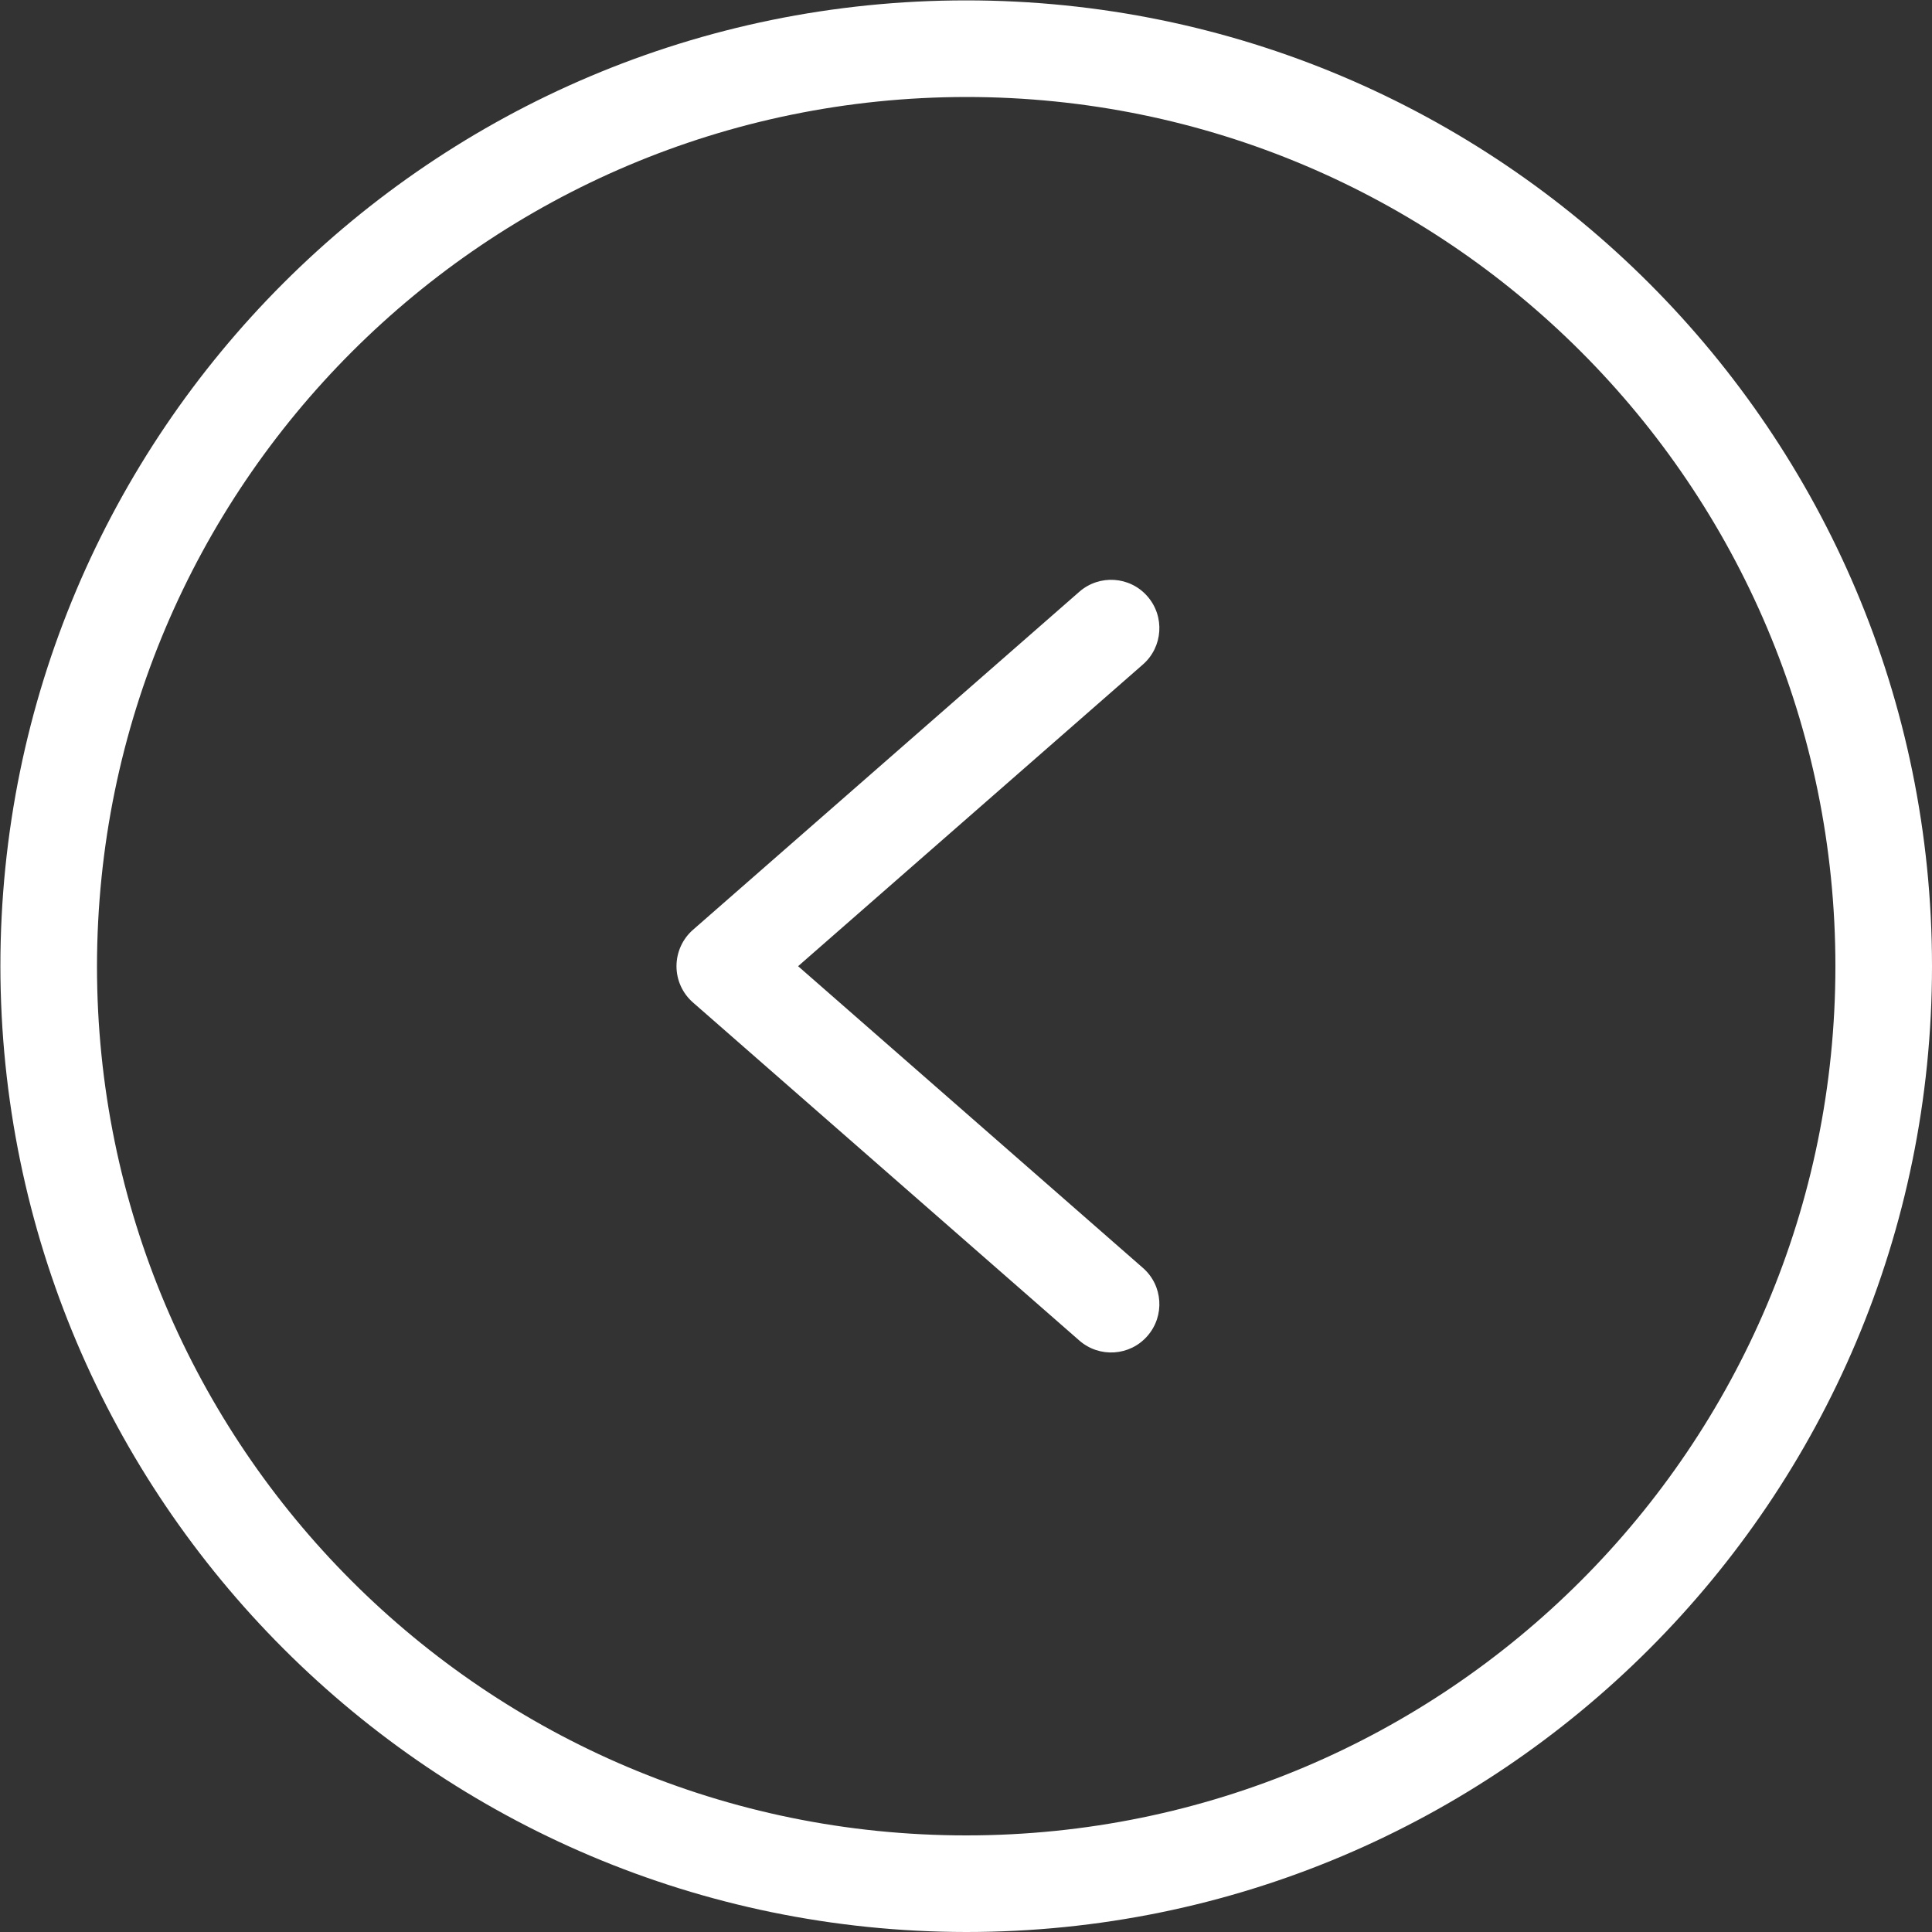 <svg width="20" height="20" viewBox="0 0 20 20" fill="none" xmlns="http://www.w3.org/2000/svg">
<rect x="0" y="0" width="20" height="20" fill="#333333" stroke="none"/>
<g clip-path="url(#clip0_864_1064)">
<path d="M10.002 20C15.524 20 20 15.524 20 10.002C20 4.48 15.524 0.004 10.002 0.004C4.48 0.004 0.004 4.48 0.004 10.002C0.01 15.521 4.483 19.994 10.002 20ZM10.002 1.004C14.972 1.004 19 5.032 19 10.002C19 14.972 14.972 19 10.002 19C5.032 19 1.004 14.972 1.004 10.002C1.009 5.035 5.035 1.009 10.002 1.004Z" fill="white"/>
<path d="M11.173 13.877C11.381 14.059 11.697 14.038 11.878 13.83C12.06 13.622 12.039 13.306 11.831 13.125L8.262 10.002L11.831 6.879C12.039 6.697 12.06 6.381 11.878 6.173C11.697 5.965 11.381 5.944 11.173 6.126L7.174 9.625C7.065 9.72 7.003 9.858 7.003 10.002C7.003 10.146 7.065 10.283 7.174 10.378L11.173 13.877Z" fill="white"/>
</g>
<defs>
<clipPath id="clip0_864_1064">
<rect width="20" height="20" fill="white" transform="translate(20 20) rotate(-180)"/>
</clipPath>
</defs>
</svg>
